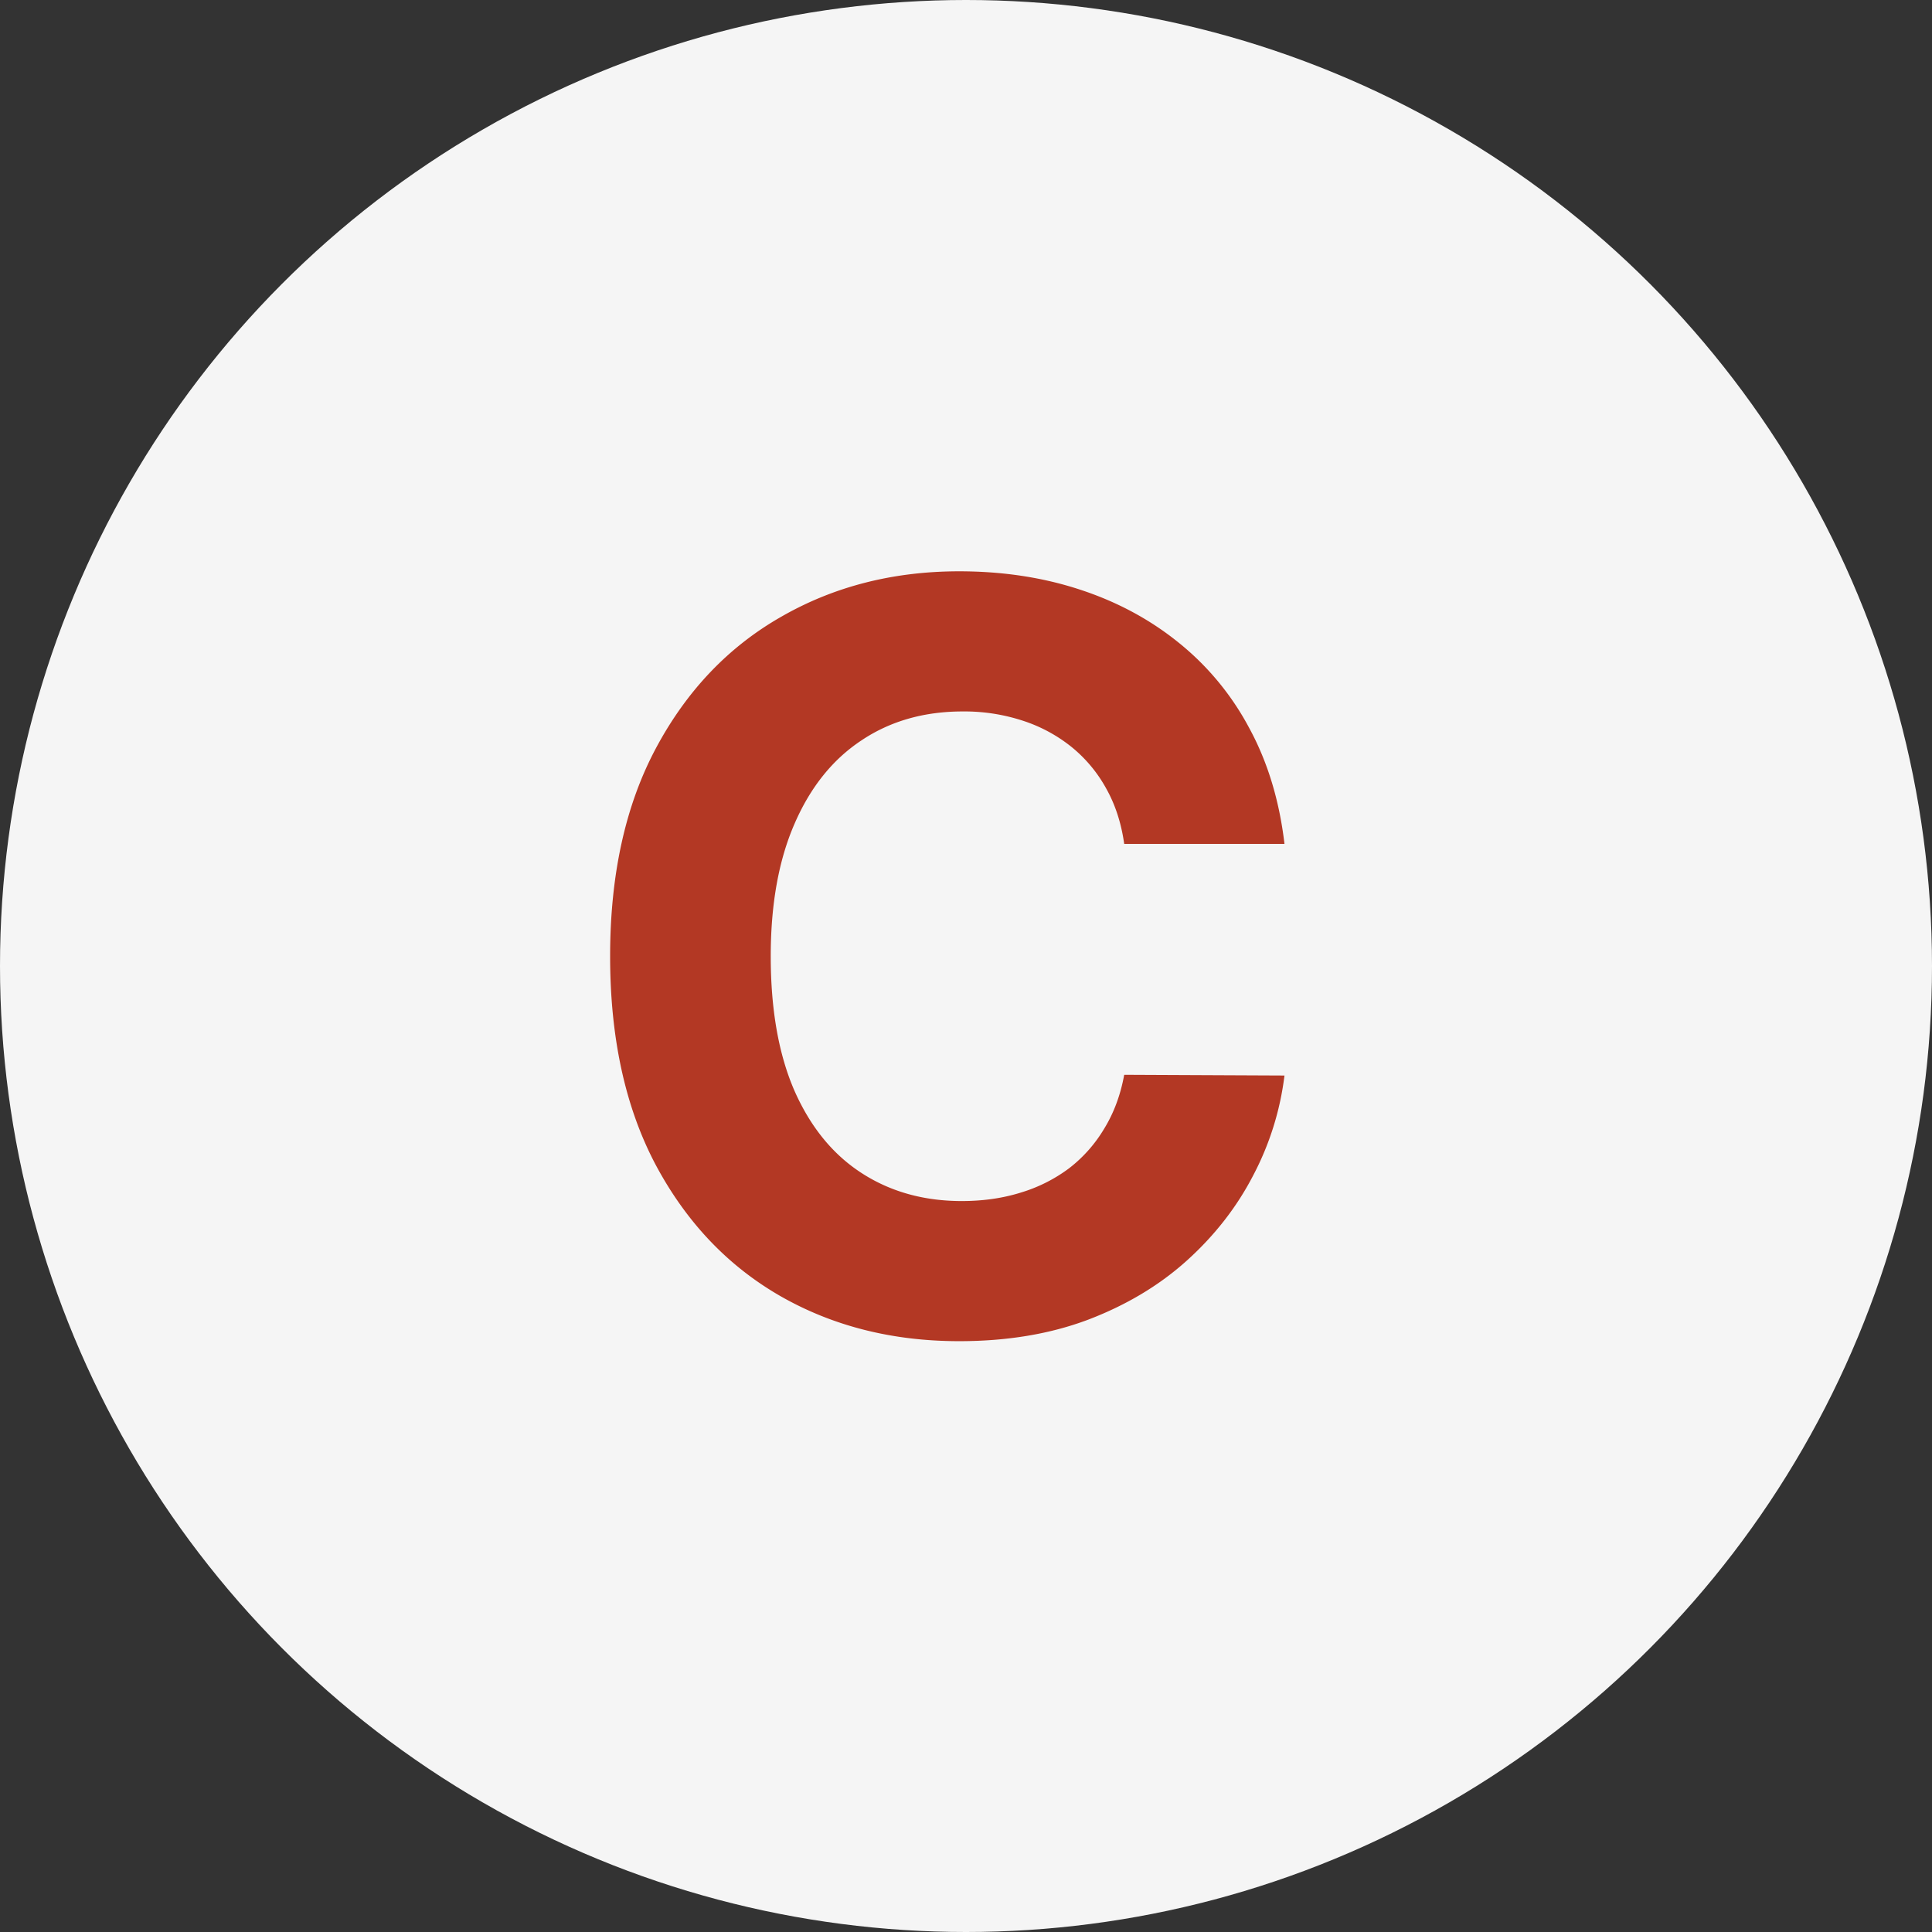 <svg width="90" height="90" fill="none" xmlns="http://www.w3.org/2000/svg"><rect width="100%" height="100%" fill="#333333" stroke="none"/><circle cx="45" cy="45" r="45" fill="#F5F5F5"/><path d="M59.835 39.313H52.37c-.136-.966-.414-1.824-.835-2.574a6.547 6.547 0 0 0-1.62-1.944 7.127 7.127 0 0 0-2.283-1.227 8.736 8.736 0 0 0-2.779-.426c-1.806 0-3.38.449-4.721 1.347-1.341.886-2.381 2.181-3.12 3.886-.738 1.693-1.108 3.75-1.108 6.17 0 2.49.37 4.58 1.108 6.273.75 1.693 1.796 2.972 3.137 3.835 1.34.864 2.892 1.296 4.653 1.296.989 0 1.904-.13 2.744-.392a7.212 7.212 0 0 0 2.267-1.142 6.583 6.583 0 0 0 1.637-1.858c.443-.727.75-1.557.92-2.489l7.466.034a13.507 13.507 0 0 1-1.449 4.637c-.761 1.477-1.79 2.8-3.085 3.971-1.284 1.16-2.818 2.08-4.602 2.762-1.773.67-3.779 1.005-6.017 1.005-3.114 0-5.898-.704-8.352-2.113-2.444-1.41-4.375-3.45-5.796-6.12-1.409-2.67-2.113-5.903-2.113-9.699 0-3.806.715-7.045 2.147-9.715s3.375-4.705 5.83-6.103c2.454-1.409 5.216-2.113 8.284-2.113 2.023 0 3.898.284 5.625.852 1.738.568 3.278 1.398 4.62 2.488a12.804 12.804 0 0 1 3.272 3.972c.852 1.568 1.398 3.364 1.636 5.386Z" fill="#B33824"/></svg>